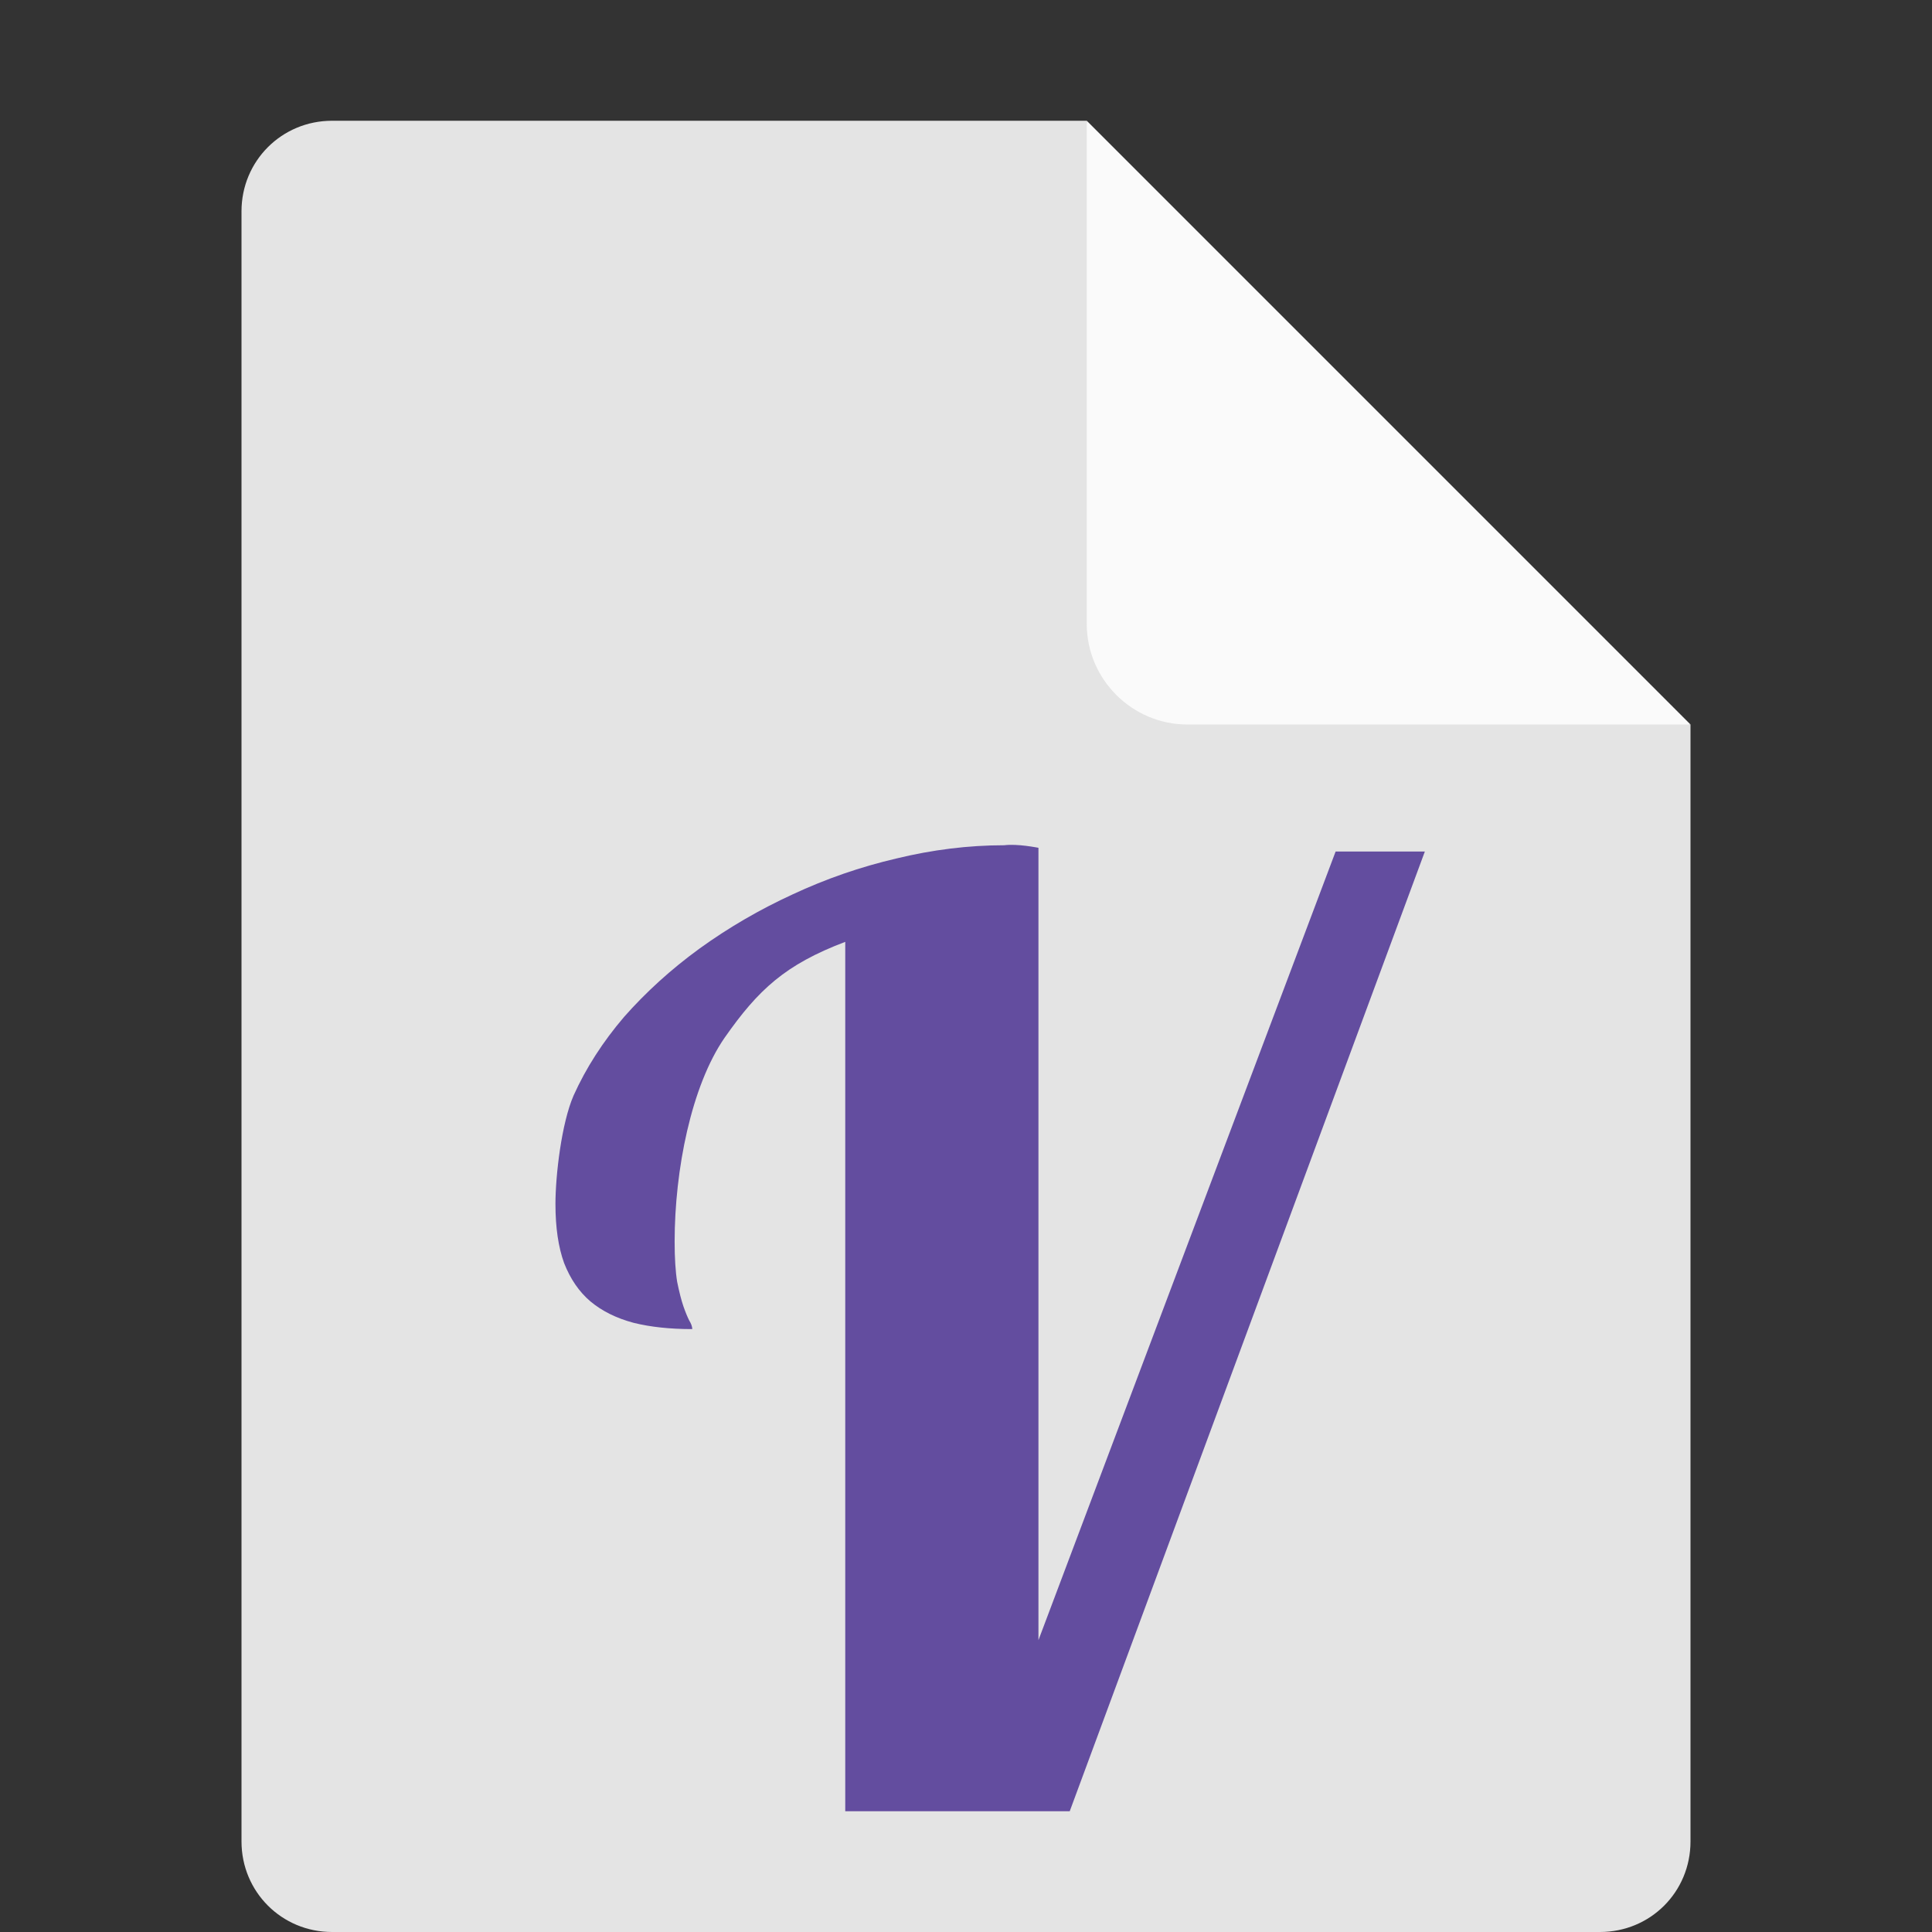 <?xml version="1.0" encoding="UTF-8" standalone="no"?>
<svg
   width="16"
   height="16"
   version="1.1"
   id="svg5898"
   sodipodi:docname="text-x-vala.svg"
   inkscape:version="1.2.2 (1:1.2.2+202305151914+b0a8486541)"
   xmlns:inkscape="http://www.inkscape.org/namespaces/inkscape"
   xmlns:sodipodi="http://sodipodi.sourceforge.net/DTD/sodipodi-0.dtd"
   xmlns="http://www.w3.org/2000/svg"
   xmlns:svg="http://www.w3.org/2000/svg">
  <rect width="100%" height="100%" fill="#333333" stroke="none"/>
  <defs
     id="defs5902" />
  <sodipodi:namedview
     id="namedview5900"
     pagecolor="#ffffff"
     bordercolor="#000000"
     borderopacity="0.25"
     inkscape:showpageshadow="2"
     inkscape:pageopacity="0.0"
     inkscape:pagecheckerboard="0"
     inkscape:deskcolor="#d1d1d1"
     showgrid="false"
     inkscape:zoom="50.375"
     inkscape:cx="7.9900744"
     inkscape:cy="8"
     inkscape:window-width="1920"
     inkscape:window-height="1008"
     inkscape:window-x="0"
     inkscape:window-y="0"
     inkscape:window-maximized="1"
     inkscape:current-layer="svg5898" />
  <path
     fill="#e4e4e4"
     d="m2.75 1c-0.417 0-0.75 0.333-0.75 0.75v13.5c0 0.417 0.333 0.75 0.75 0.75h10.5c0.418 0 0.75-0.332 0.75-0.75v-9.25l-4.125-0.875-0.875-4.125z"
     id="path5892" />
  <path
     d="M 7,15 7,7.8 C 6.504,7.988 6.28,8.195 6.001,8.594 5.725,8.993 5.587,9.69 5.587,10.283 c 0,0.135 0.007,0.247 0.021,0.333 0.017,0.083 0.034,0.151 0.052,0.203 0.017,0.049 0.033,0.087 0.047,0.115 0.017,0.028 0.026,0.052 0.026,0.073 -0.183,0 -0.345,-0.017 -0.486,-0.052 C 5.105,10.917 4.986,10.858 4.89,10.778 4.796,10.698 4.724,10.593 4.672,10.461 4.624,10.329 4.6,10.166 4.6,9.971 4.6,9.735 4.65,9.303 4.75,9.073 4.853,8.844 4.993,8.627 5.168,8.422 5.348,8.218 5.556,8.028 5.794,7.855 6.035,7.681 6.292,7.532 6.564,7.407 6.84,7.278 7.126,7.179 7.422,7.11 7.722,7.037 8.02,7 8.316,7 8.428,6.986 8.591,7.02 8.6,7.021 V 13.583 L 11.061,7.052 h 0.739 L 8.859,15 H 7 Z"
     style="fill:#634d9f;fill-opacity:1"
     id="path3785" />
  <path
     fill="#fafafa"
     d="m9 1v4.167c0 0.458 0.375 0.833 0.833 0.833h4.167z"
     id="path5894" />
</svg>
